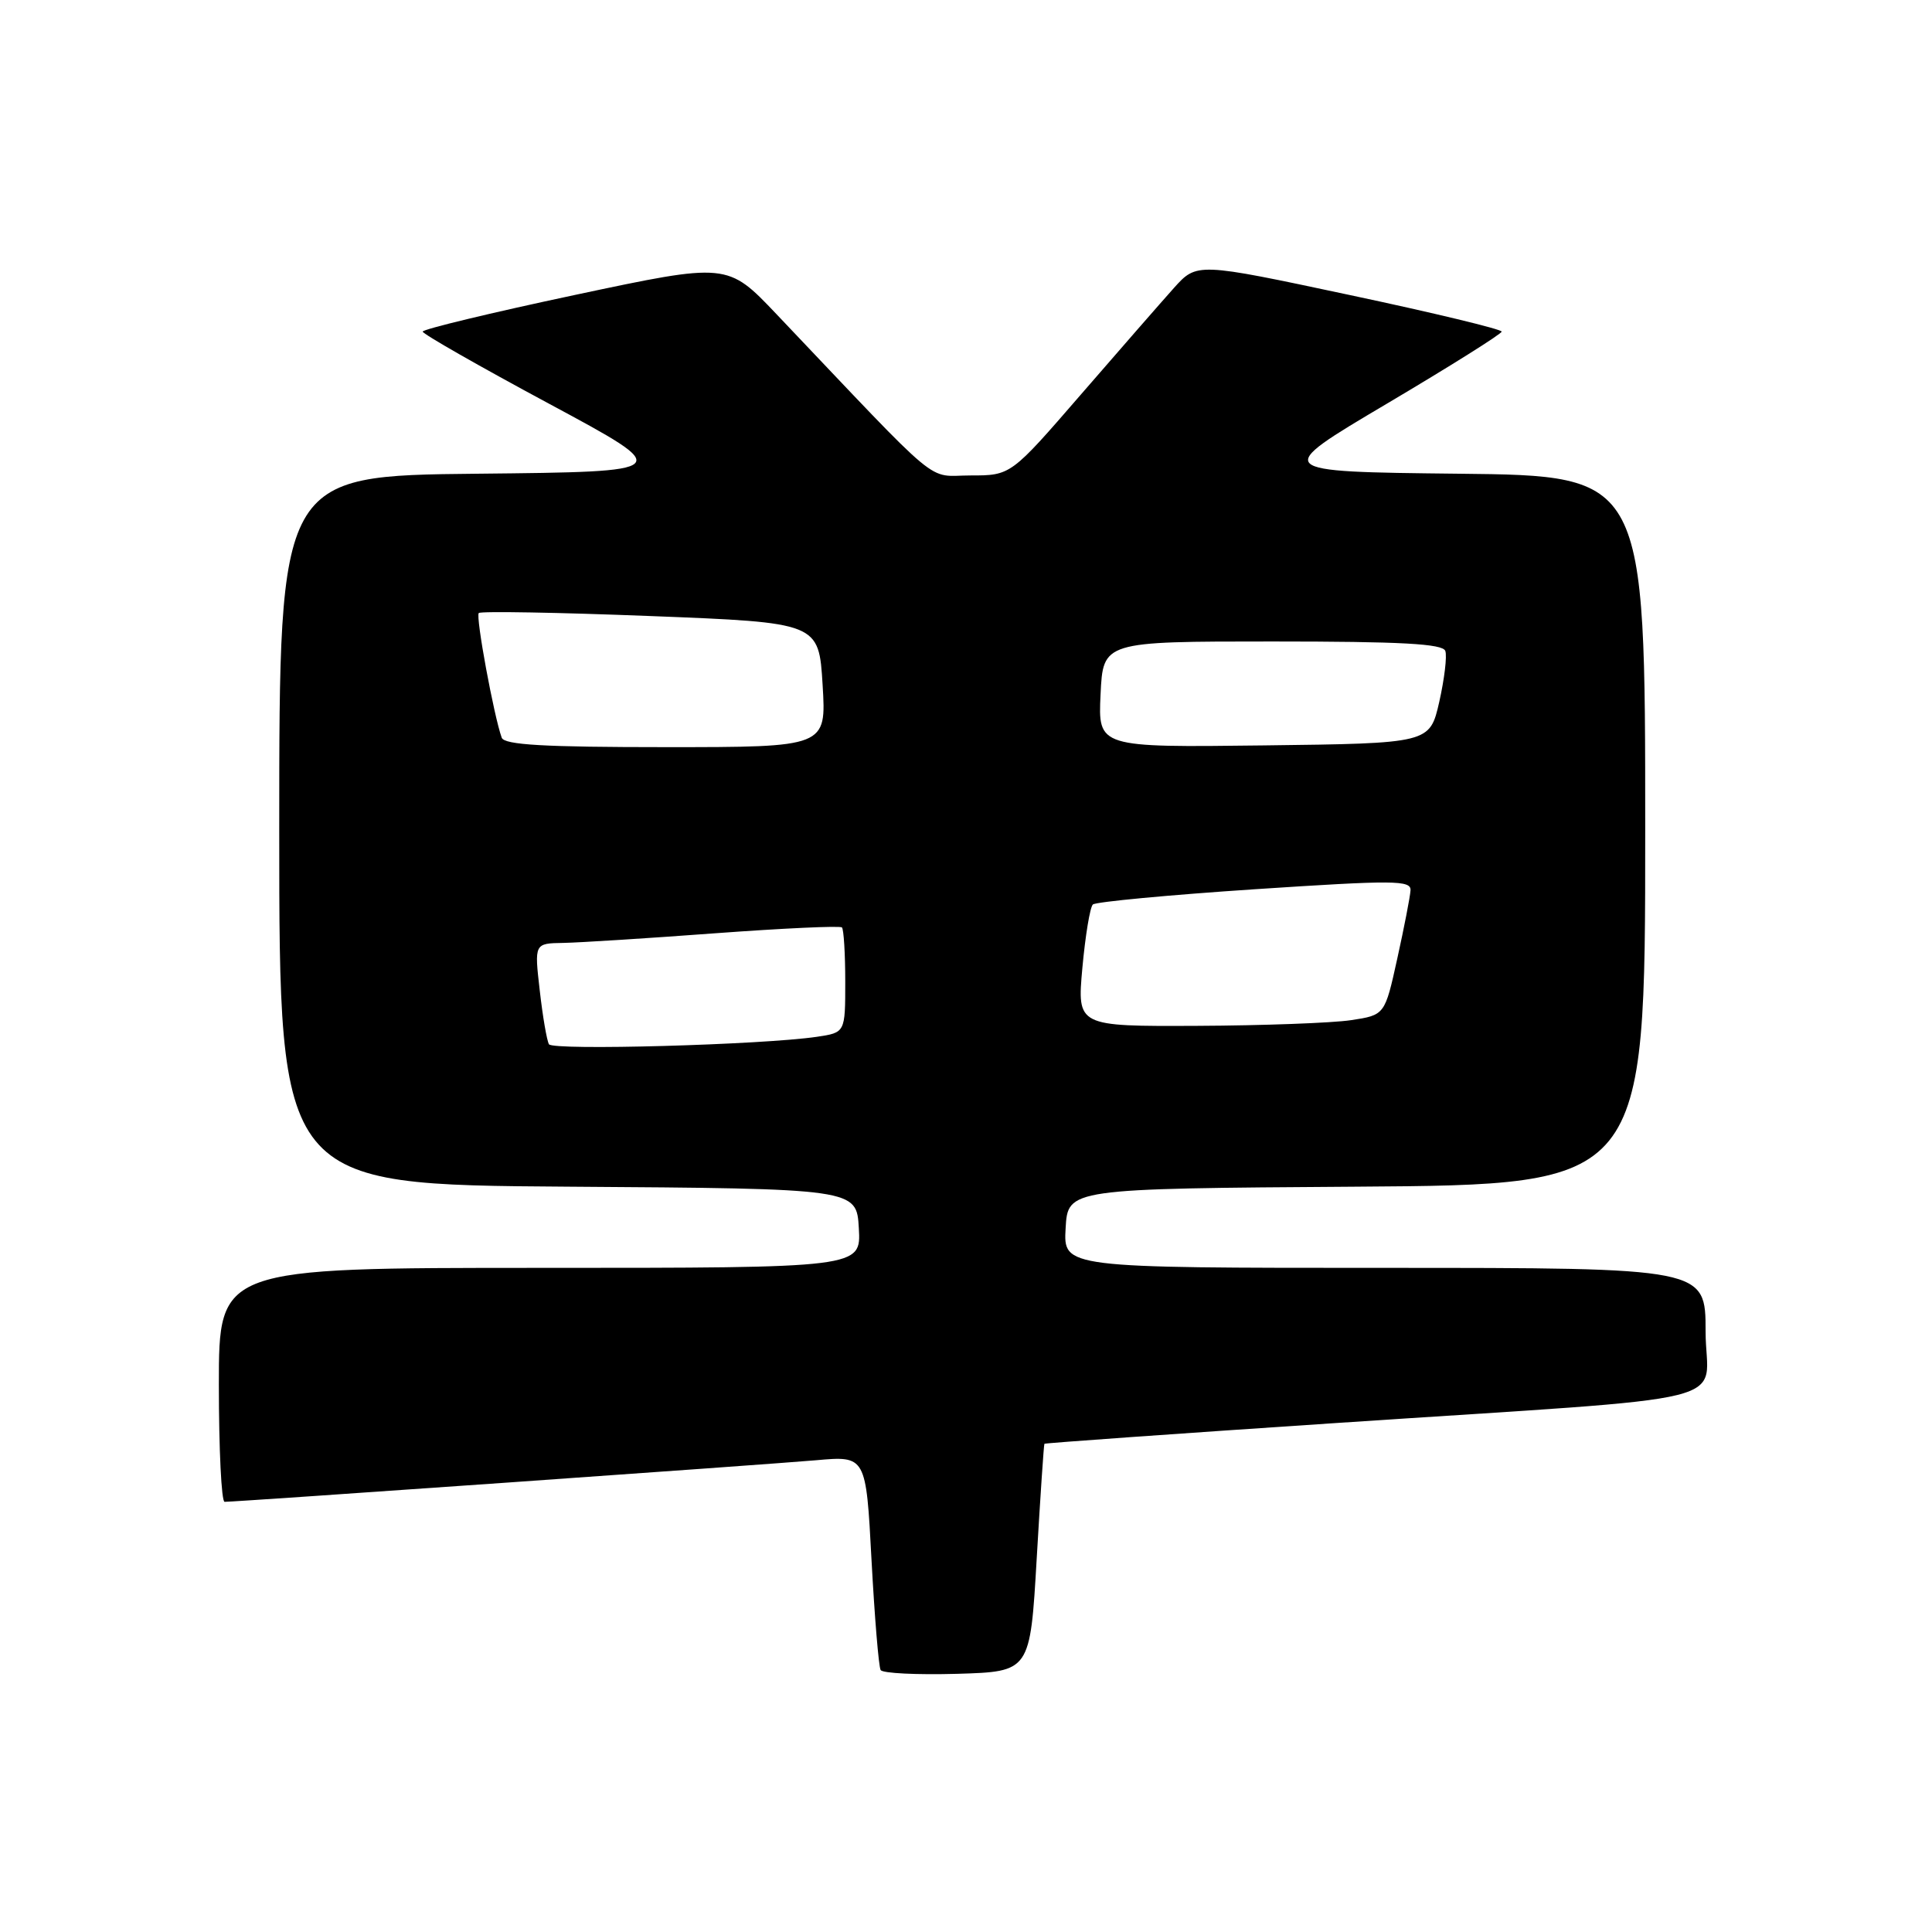 <?xml version="1.0" encoding="UTF-8" standalone="no"?>
<!DOCTYPE svg PUBLIC "-//W3C//DTD SVG 1.1//EN" "http://www.w3.org/Graphics/SVG/1.1/DTD/svg11.dtd" >
<svg xmlns="http://www.w3.org/2000/svg" xmlns:xlink="http://www.w3.org/1999/xlink" version="1.1" viewBox="0 0 256 256">
 <g >
 <path fill="currentColor"
d=" M 137.37 206.50 C 137.85 198.25 138.31 191.42 138.39 191.31 C 138.47 191.21 155.86 189.97 177.02 188.56 C 232.18 184.88 226.00 186.41 226.00 176.43 C 226.00 168.00 226.00 168.00 183.45 168.00 C 140.90 168.00 140.90 168.00 141.20 162.75 C 141.50 157.50 141.50 157.50 179.75 157.24 C 218.00 156.98 218.00 156.98 218.00 110.01 C 218.00 63.03 218.00 63.03 193.28 62.77 C 168.55 62.50 168.55 62.50 183.75 53.50 C 192.11 48.55 198.96 44.25 198.98 43.94 C 198.99 43.63 189.91 41.44 178.79 39.08 C 158.59 34.78 158.59 34.78 155.54 38.17 C 153.87 40.04 148.32 46.39 143.22 52.28 C 133.94 63.00 133.94 63.00 128.59 63.00 C 122.62 63.00 125.31 65.23 102.90 41.64 C 96.39 34.79 96.39 34.79 76.19 39.08 C 65.09 41.44 56.00 43.63 56.01 43.94 C 56.01 44.25 63.55 48.55 72.76 53.50 C 89.50 62.50 89.50 62.50 63.25 62.77 C 37.00 63.03 37.00 63.03 37.00 110.00 C 37.00 156.98 37.00 156.98 75.25 157.24 C 113.50 157.50 113.50 157.50 113.80 162.75 C 114.10 168.00 114.10 168.00 71.55 168.00 C 29.00 168.00 29.00 168.00 29.00 183.50 C 29.00 192.03 29.34 199.00 29.76 199.00 C 31.38 199.00 101.86 194.04 108.13 193.49 C 114.75 192.90 114.75 192.90 115.48 206.70 C 115.89 214.29 116.43 220.85 116.69 221.29 C 116.95 221.72 121.51 221.94 126.83 221.79 C 136.50 221.50 136.50 221.50 137.37 206.50 Z  M 72.74 138.37 C 72.46 137.89 71.91 134.69 71.52 131.25 C 70.80 125.00 70.80 125.00 74.65 124.94 C 76.77 124.90 85.84 124.33 94.81 123.66 C 103.78 123.00 111.32 122.65 111.56 122.89 C 111.80 123.13 112.00 126.37 112.00 130.08 C 112.00 136.82 112.00 136.82 108.25 137.38 C 100.97 138.45 73.25 139.22 72.74 138.37 Z  M 143.42 128.25 C 143.81 123.99 144.43 120.21 144.81 119.85 C 145.19 119.50 154.84 118.59 166.25 117.83 C 184.76 116.61 186.99 116.62 186.90 117.98 C 186.85 118.82 186.06 122.88 185.15 127.00 C 183.50 134.50 183.50 134.50 179.00 135.18 C 176.53 135.55 167.35 135.89 158.61 135.93 C 142.72 136.00 142.72 136.00 143.42 128.25 Z  M 66.48 97.75 C 65.44 94.87 63.00 81.66 63.44 81.23 C 63.70 80.97 73.94 81.15 86.20 81.63 C 108.50 82.50 108.50 82.50 109.00 90.75 C 109.50 99.00 109.50 99.00 88.22 99.00 C 72.10 99.00 66.83 98.70 66.48 97.75 Z  M 145.83 92.02 C 146.16 85.00 146.16 85.00 168.61 85.00 C 185.67 85.00 191.17 85.30 191.51 86.25 C 191.76 86.94 191.39 89.97 190.71 93.00 C 189.45 98.50 189.45 98.50 167.48 98.77 C 145.50 99.04 145.50 99.04 145.83 92.02 Z "/>
</g>
</svg>
